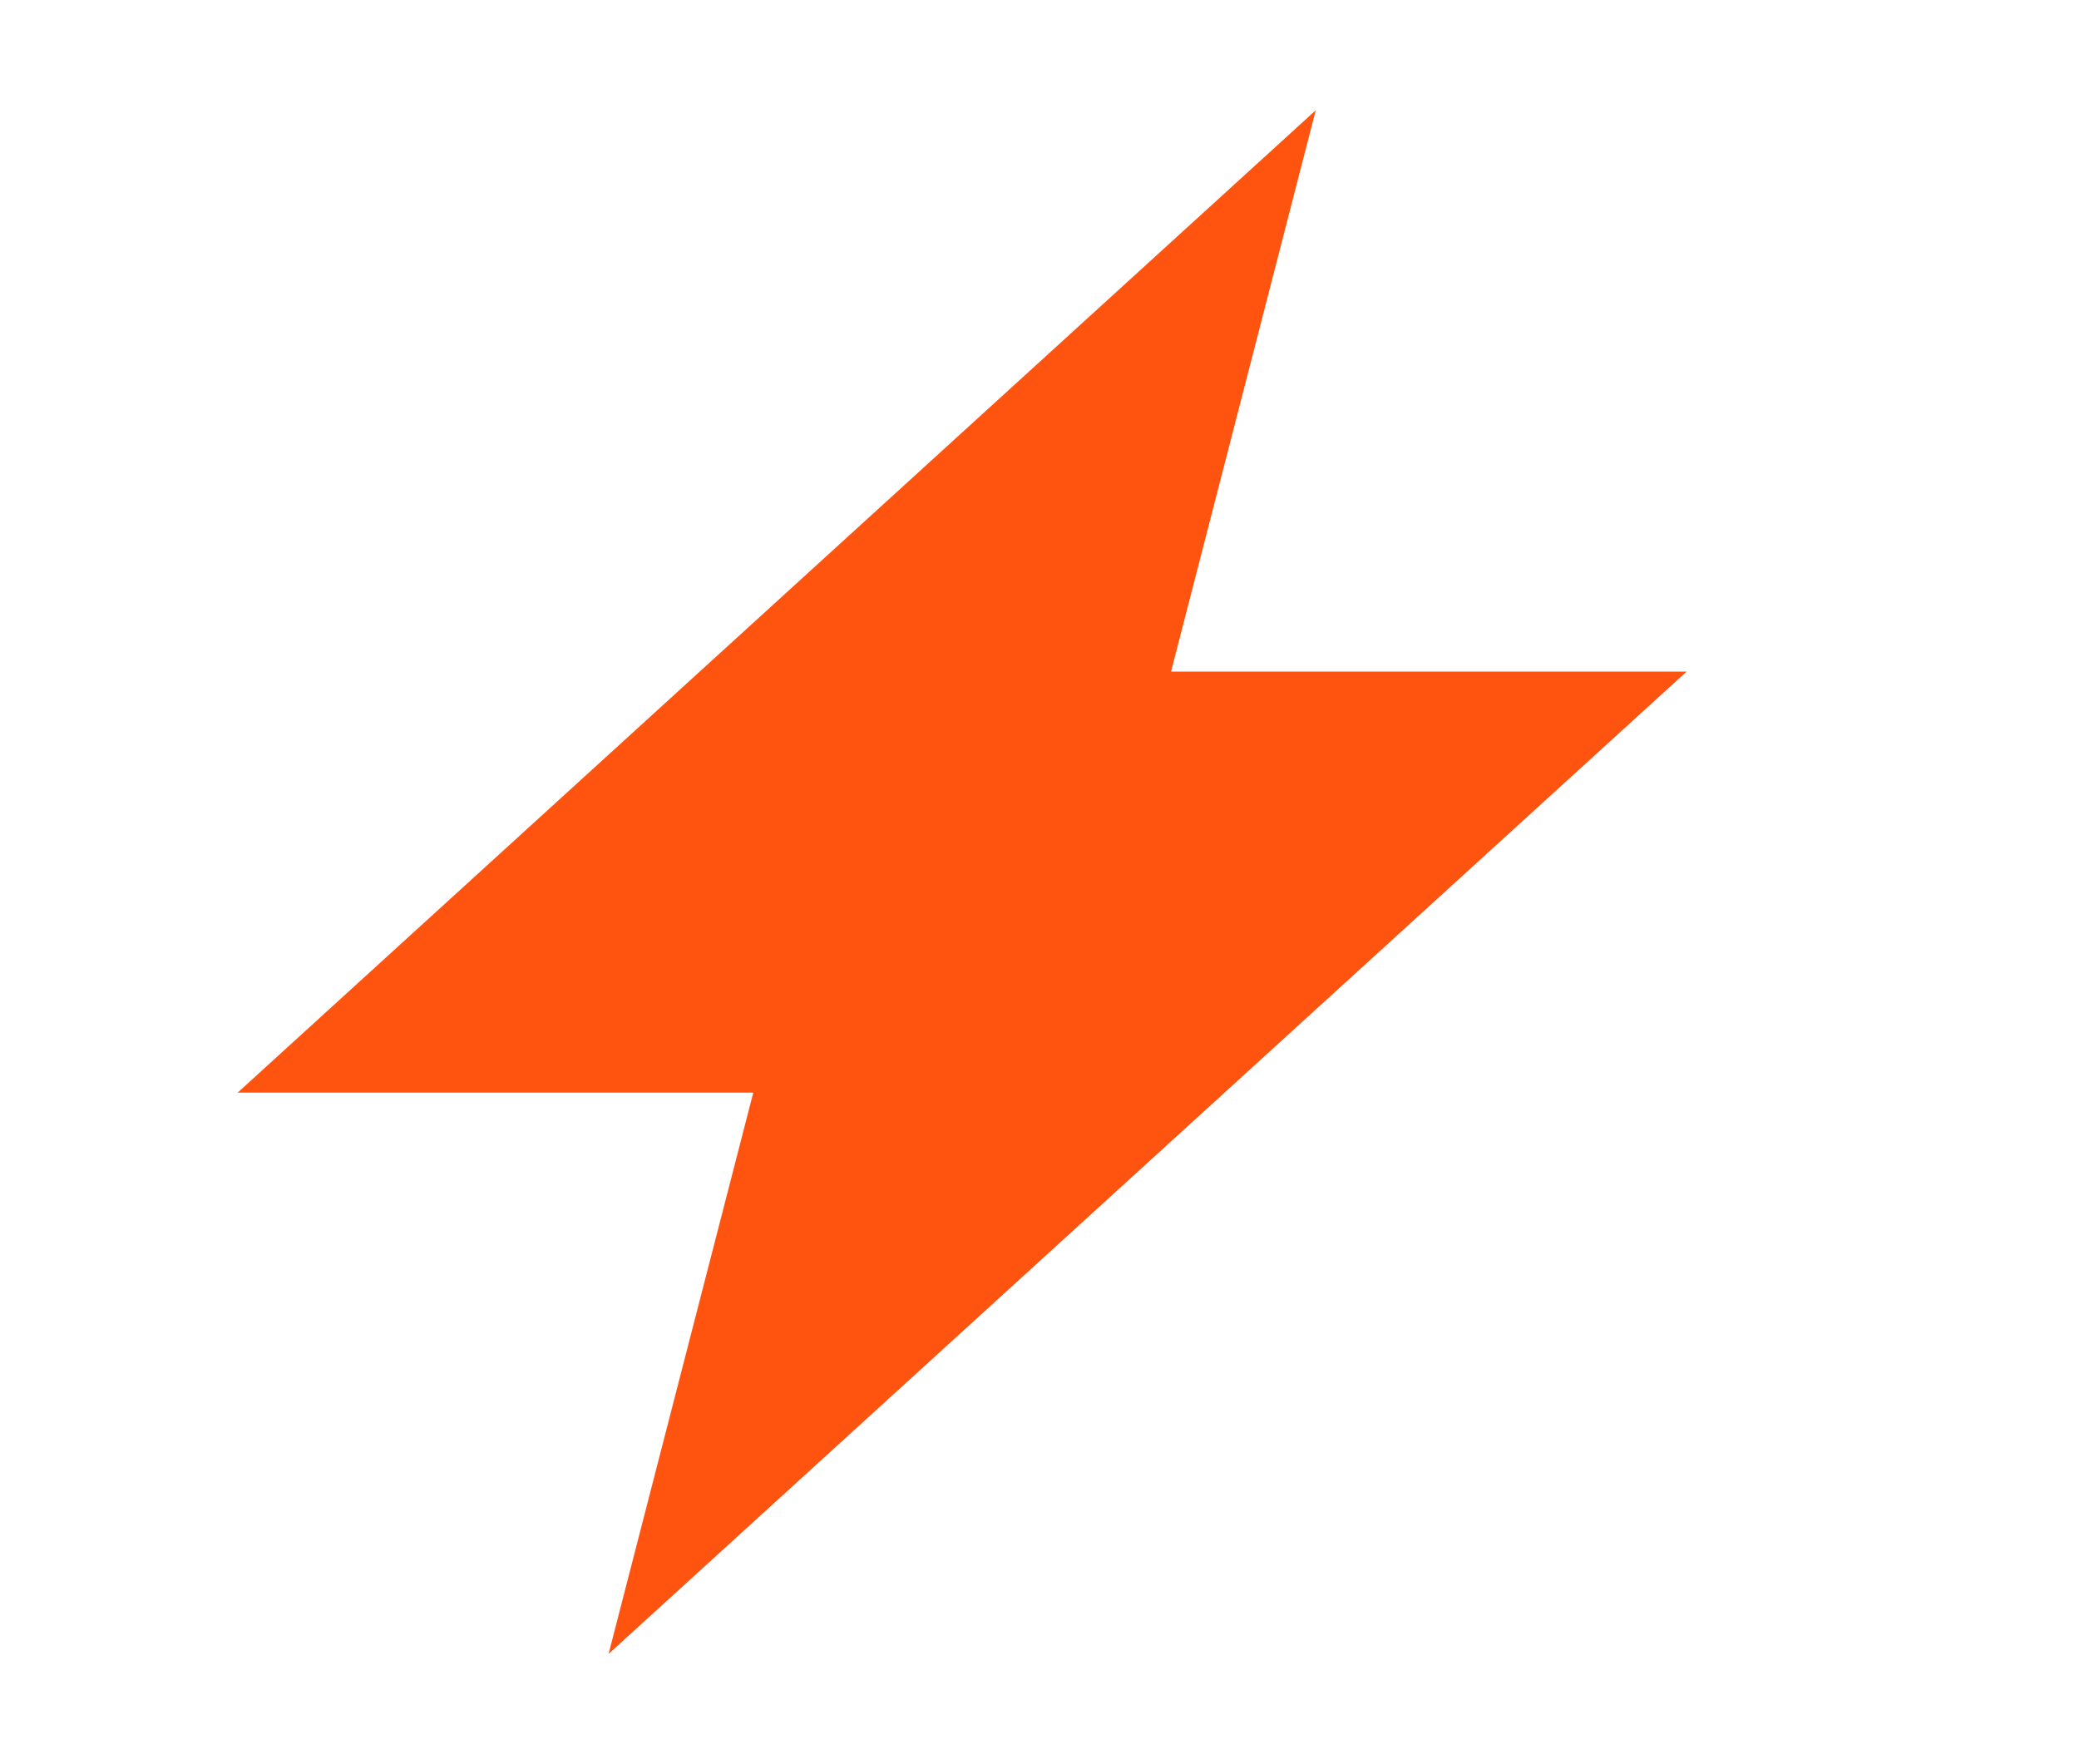 <svg viewBox="0 0 33 28" fill="none" xmlns="http://www.w3.org/2000/svg"><path fill-rule="evenodd" clip-rule="evenodd" d="M3.773 17.341 20.885 1.75l-2.297 8.909h8.184L9.66 26.25l2.297-8.909H3.773Z" fill="#FF5310"/></svg>